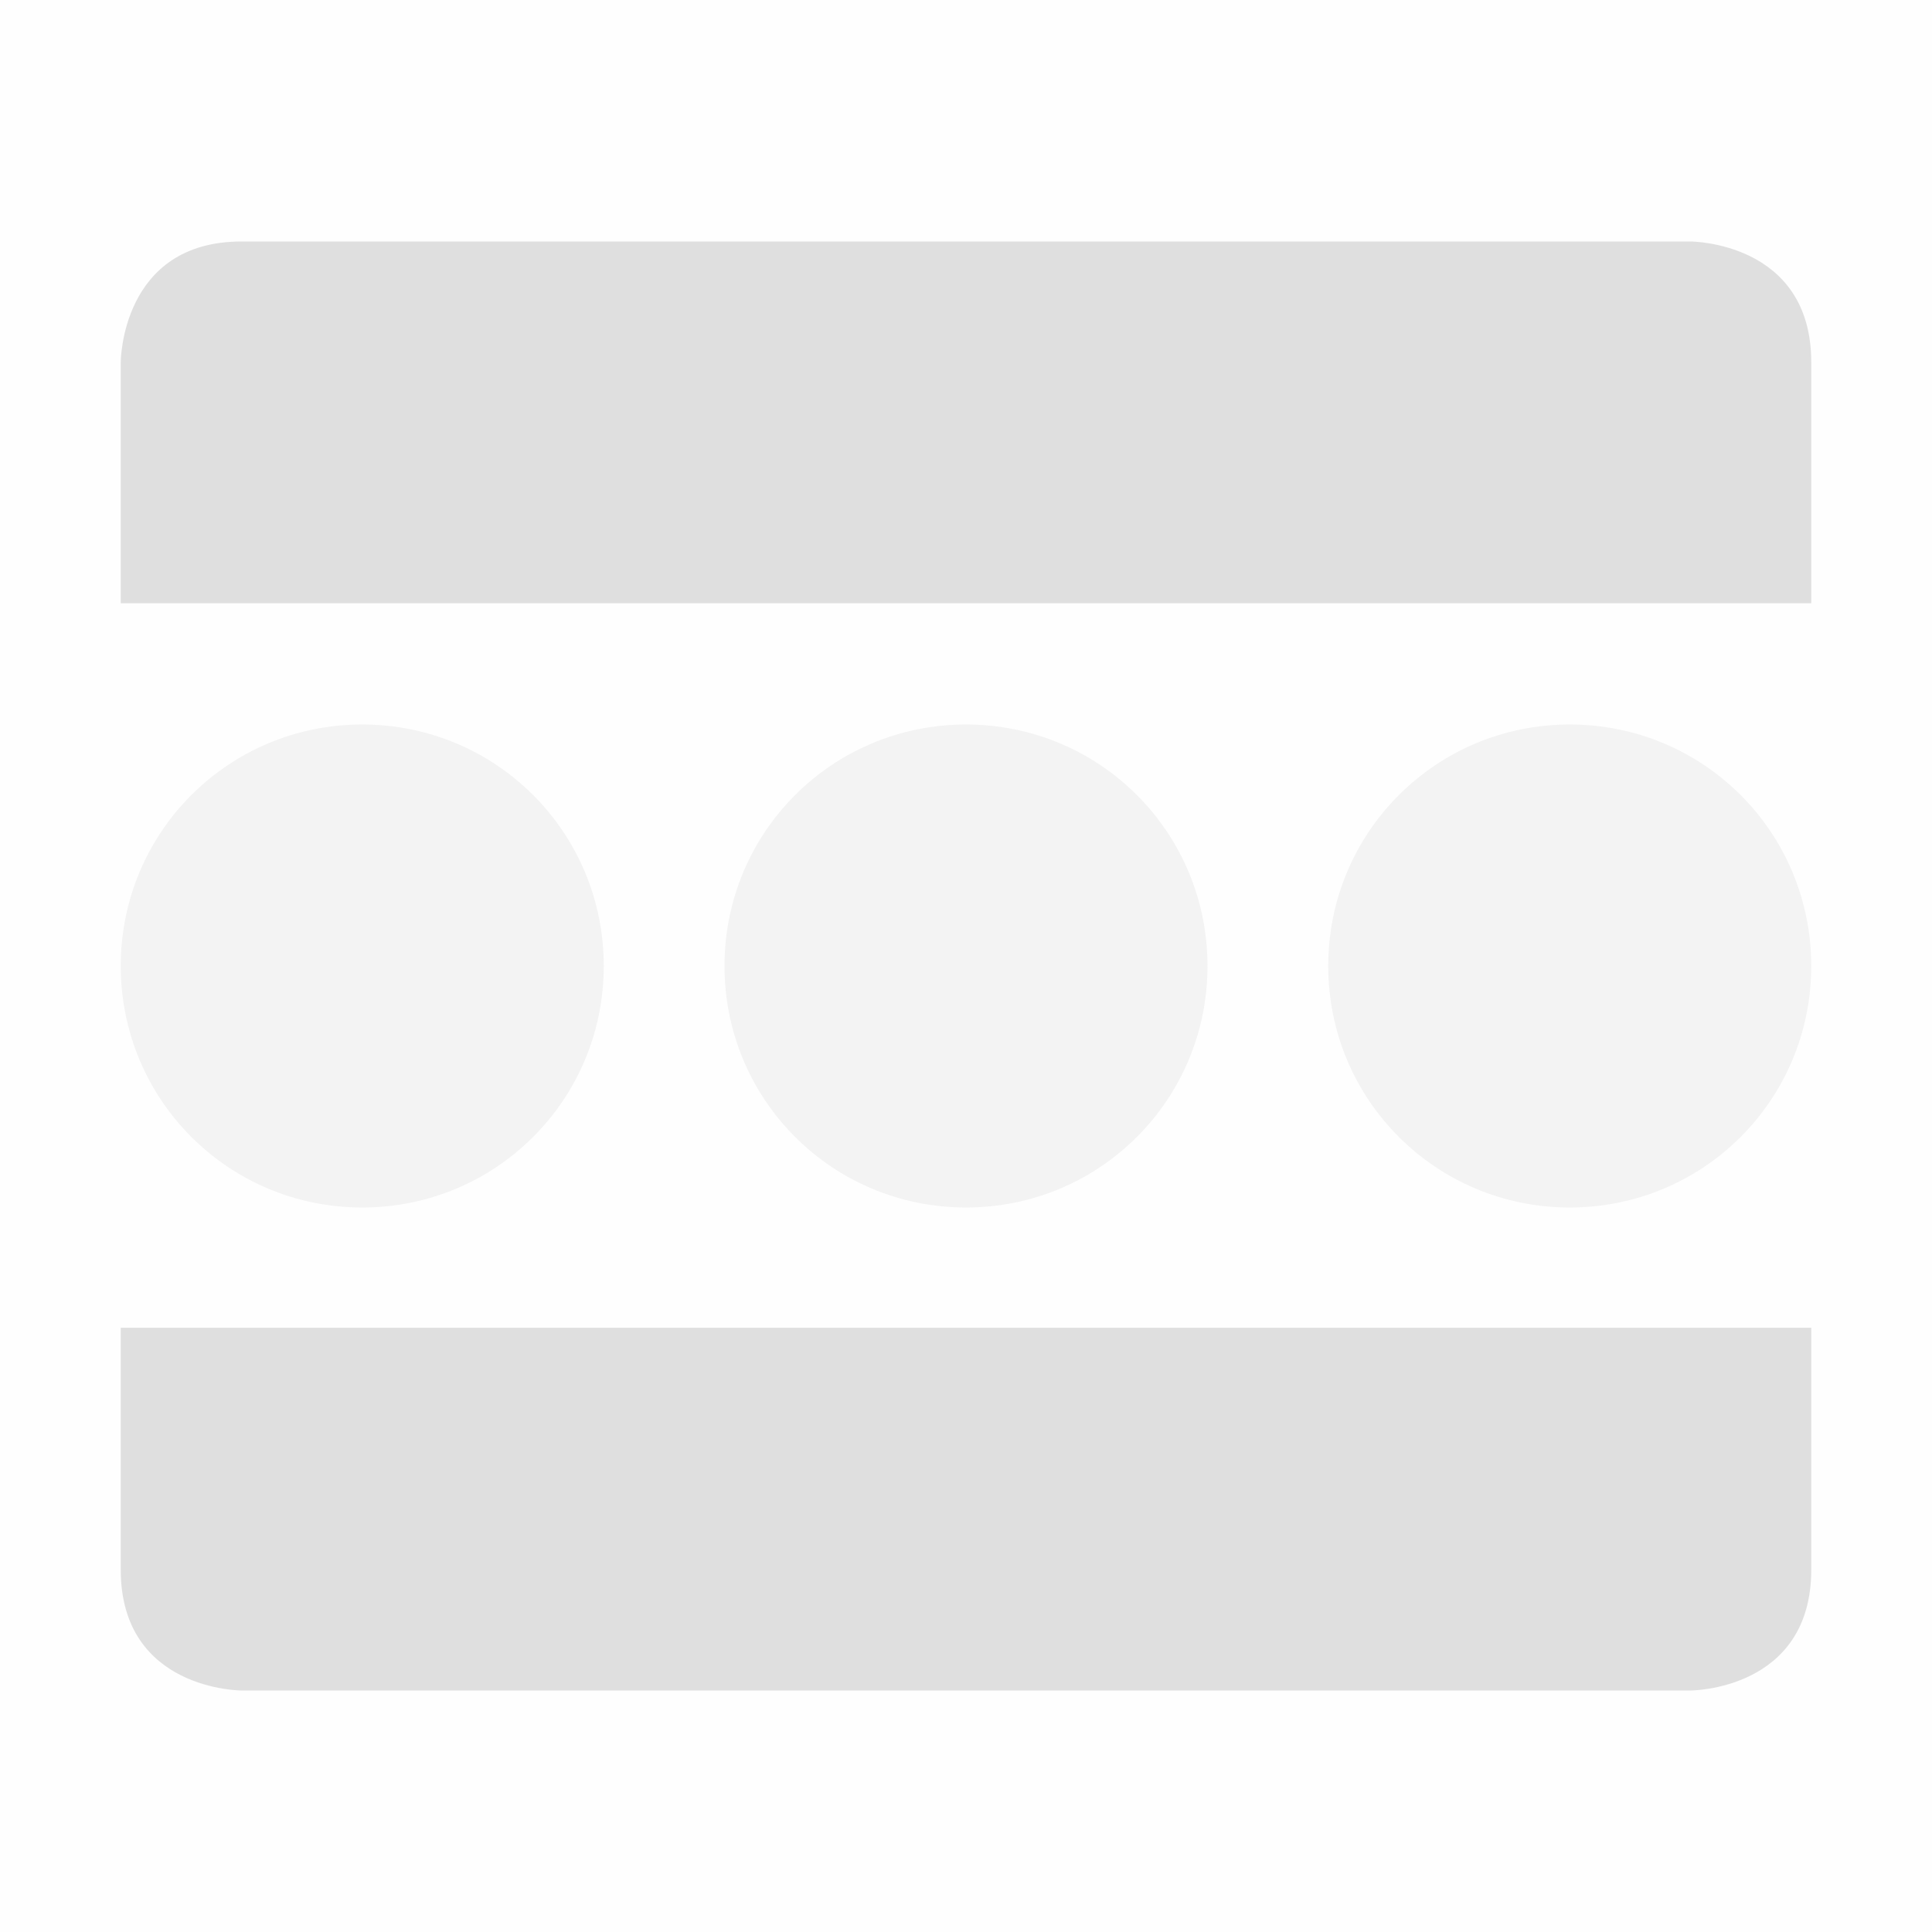<svg viewBox='0 0 16 16' xmlns='http://www.w3.org/2000/svg'><path color='#bebebe' d='M0 0h16v16H0z' fill='gray' fill-opacity='.01'/><path color='#000' d='M46 454c-1 0-1 1-1 1v1.996h14V455c0-1-1-1-1-1zm-1 11c0 1 1 1 1 1h12s1 0 1-1v-2.004H45z' fill='#dfdfdf' style='text-decoration-line:none;text-indent:0;text-transform:none' transform='translate(-44 -452)'/><path color='#000' d='M3 6c-1.108 0-2 .892-2 2s.892 2 2 2 2-.892 2-2-.892-2-2-2zm5 0c-1.108 0-2 .892-2 2s.892 2 2 2 2-.892 2-2-.892-2-2-2zm5 0c-1.108 0-2 .892-2 2s.892 2 2 2 2-.892 2-2-.892-2-2-2z' fill='#dfdfdf' opacity='.35'/></svg>
